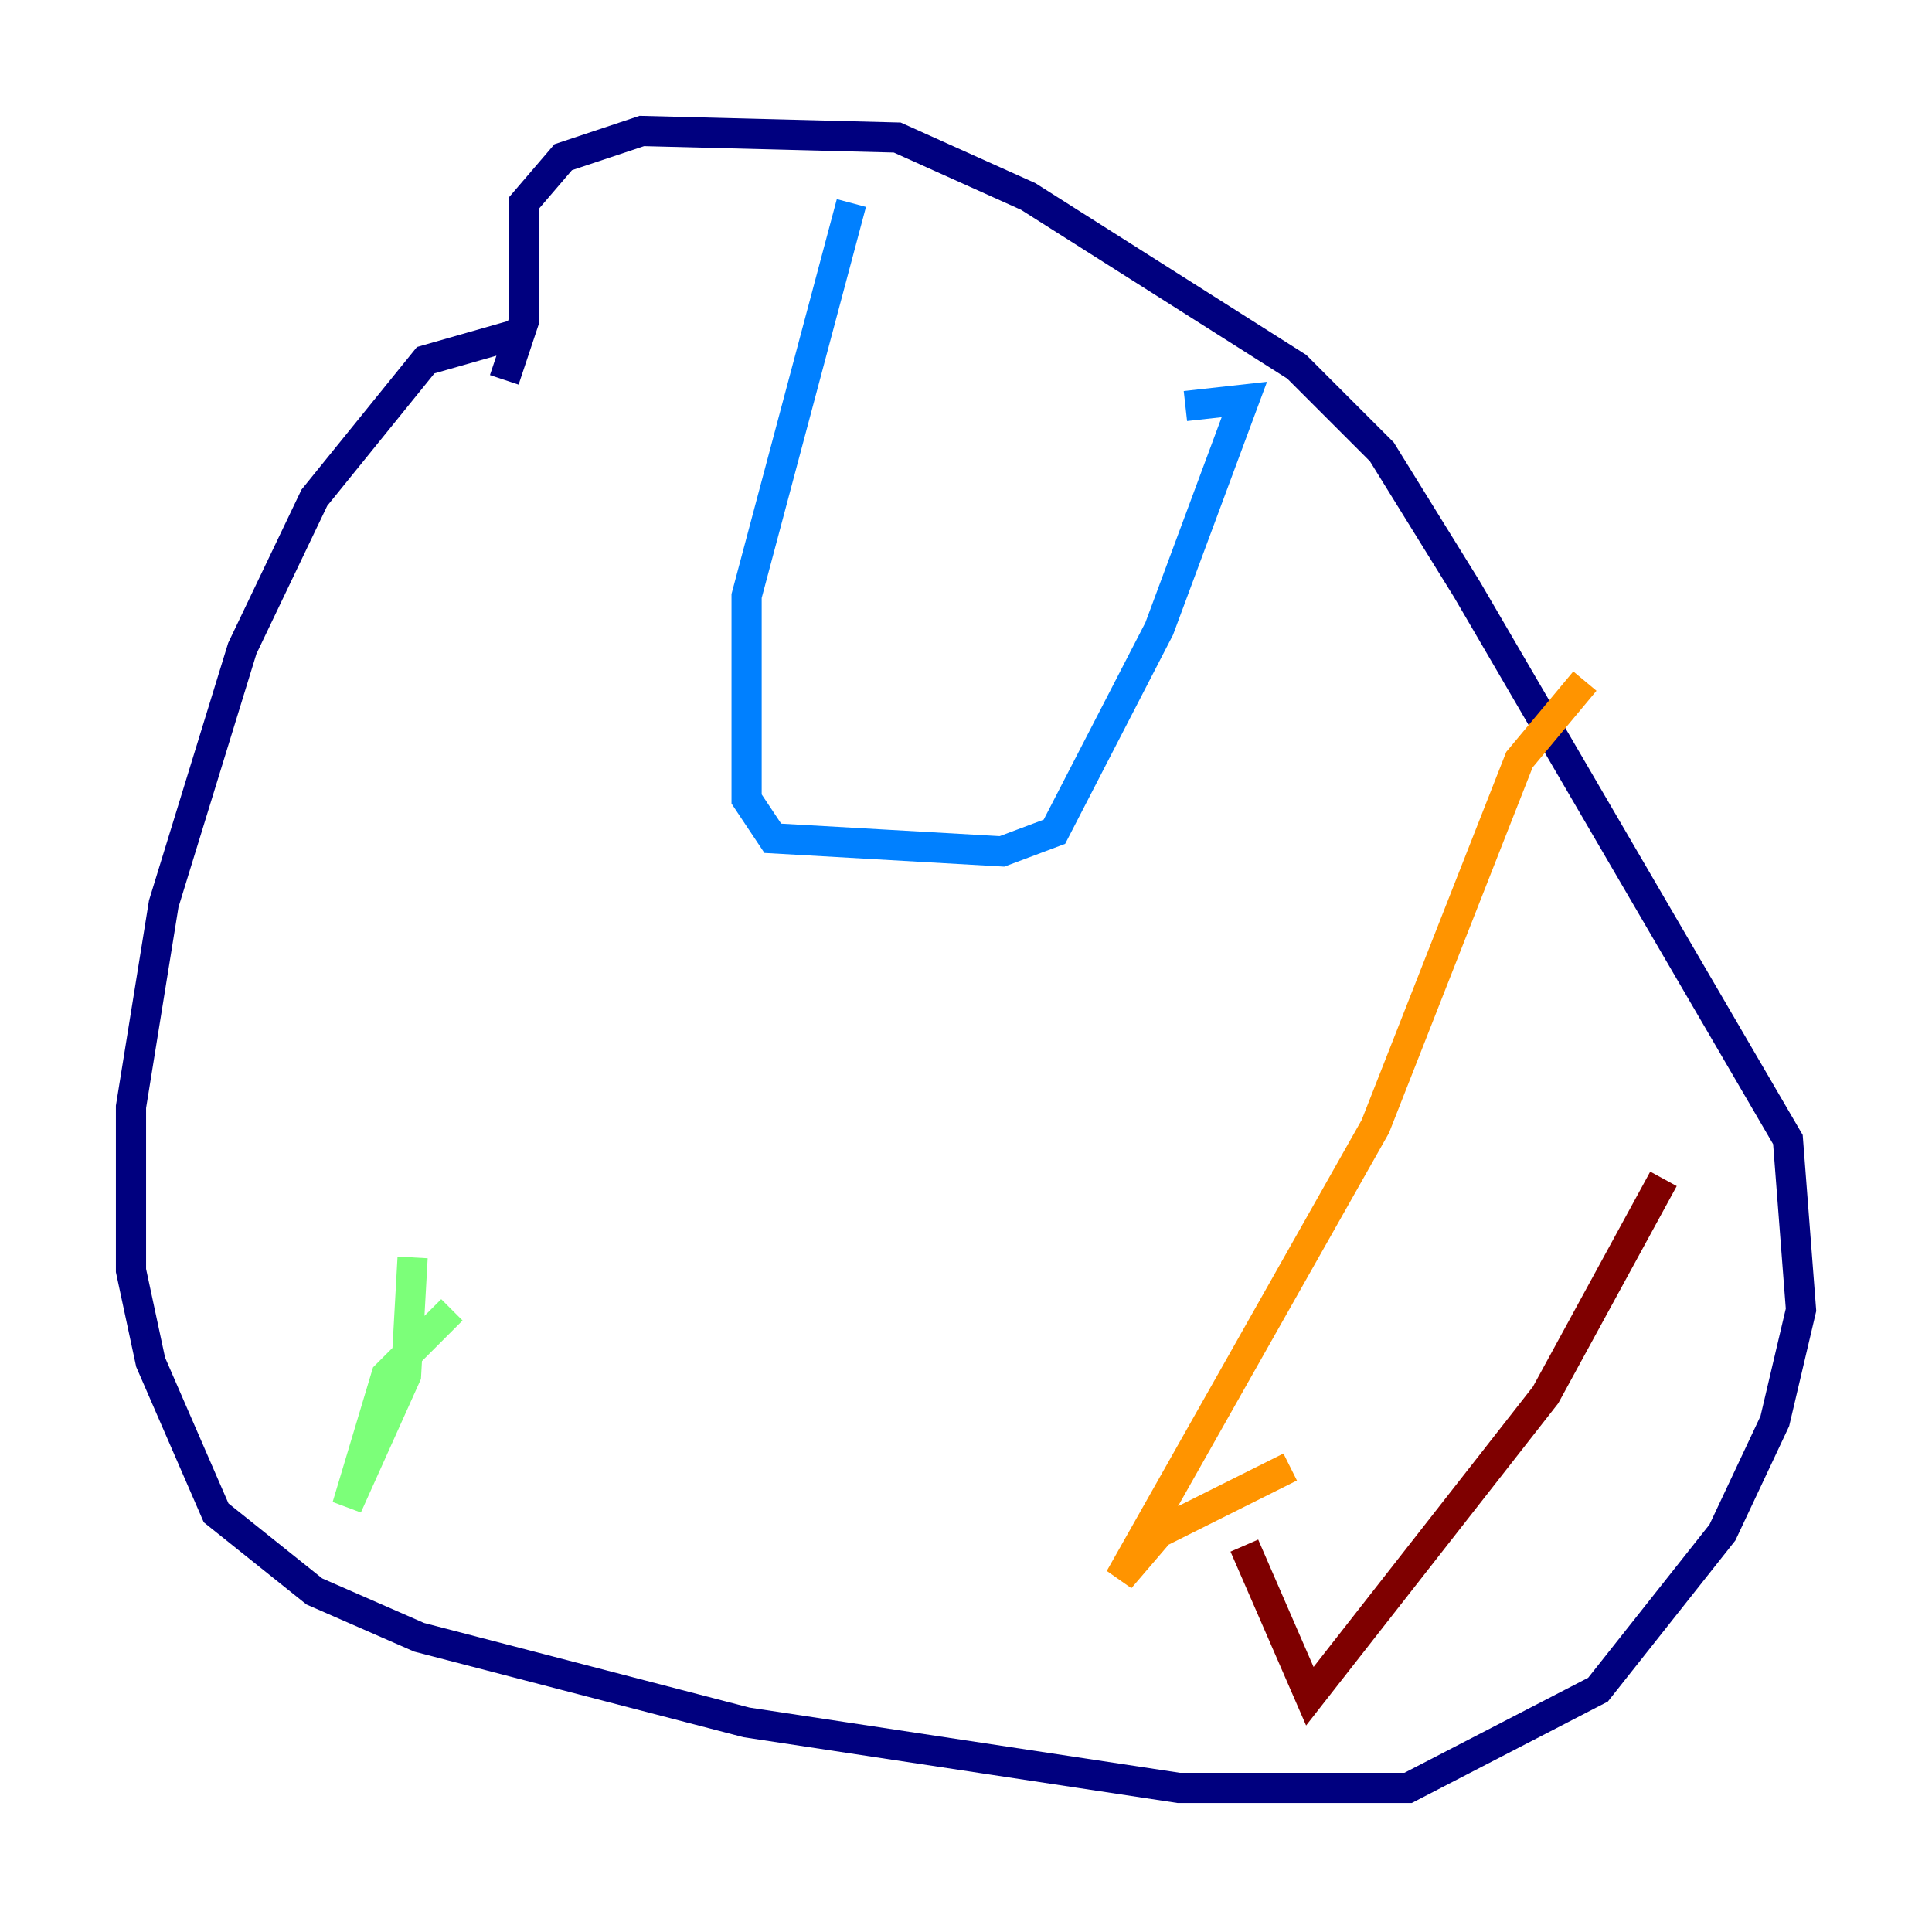 <?xml version="1.0" encoding="utf-8" ?>
<svg baseProfile="tiny" height="128" version="1.2" viewBox="0,0,128,128" width="128" xmlns="http://www.w3.org/2000/svg" xmlns:ev="http://www.w3.org/2001/xml-events" xmlns:xlink="http://www.w3.org/1999/xlink"><defs /><polyline fill="none" points="34.278,22.129 28.203,23.864 20.827,32.976 16.054,42.956 10.848,59.878 8.678,73.329 8.678,84.176 9.98,90.251 14.319,100.231 20.827,105.437 27.77,108.475 49.464,114.115 78.102,118.454 93.288,118.454 105.871,111.946 114.115,101.532 117.586,94.156 119.322,86.78 118.454,75.498 97.193,39.051 91.552,29.939 85.912,24.298 68.122,13.017 59.444,9.112 42.522,8.678 37.315,10.414 34.712,13.451 34.712,21.261 33.41,25.166" stroke="#00007f" stroke-width="2" /><polyline fill="none" points="56.407,13.451 49.464,39.485 49.464,52.936 51.2,55.539 66.386,56.407 69.858,55.105 76.8,41.654 82.441,26.468 78.536,26.902" stroke="#0080ff" stroke-width="2" /><polyline fill="none" points="27.336,83.308 26.902,91.119 22.997,99.797 25.6,91.119 29.939,86.78" stroke="#7cff79" stroke-width="2" /><polyline fill="none" points="105.003,45.125 100.664,50.332 91.119,74.63 74.197,104.57 76.8,101.532 85.478,97.193" stroke="#ff9400" stroke-width="2" /><polyline fill="none" points="110.21,78.102 102.4,92.42 86.78,112.38 82.441,102.4" stroke="#7f0000" stroke-width="2" /></svg>